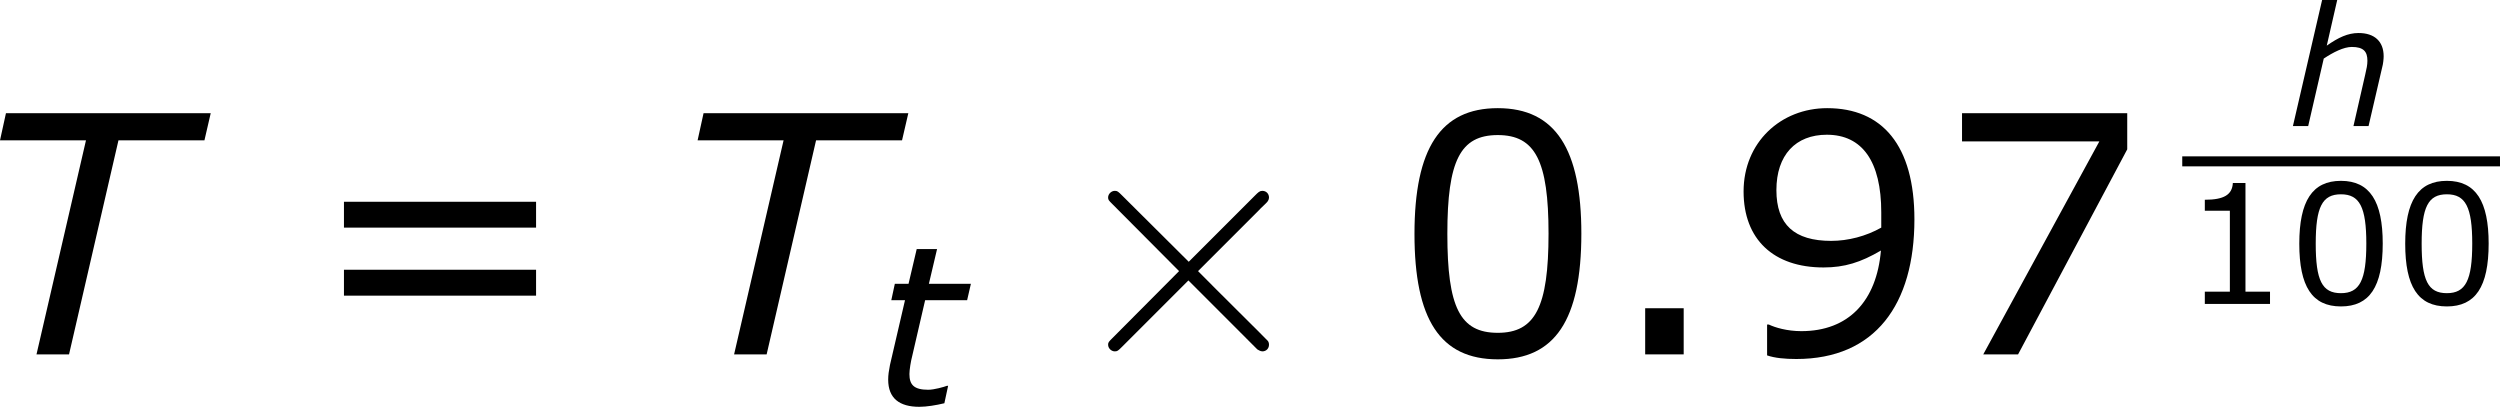 <?xml version='1.0' encoding='UTF-8'?>
<!-- Generated by CodeCogs with dvisvgm 3.2.2 -->
<svg version='1.1' xmlns='http://www.w3.org/2000/svg' xmlns:xlink='http://www.w3.org/1999/xlink' width='101.402pt' height='16.499pt' viewBox='-.796 -.286 101.402 16.499'>
<defs>
<path id='g6-2' d='M4.651-3.324L2.26-5.703C2.116-5.846 2.092-5.87 1.997-5.87C1.877-5.87 1.757-5.762 1.757-5.631C1.757-5.547 1.781-5.523 1.913-5.392L4.304-2.989L1.913-.586C1.781-.454 1.757-.43 1.757-.347C1.757-.215 1.877-.108 1.997-.108C2.092-.108 2.116-.132 2.26-.275L4.639-2.654L7.113-.179C7.137-.167 7.221-.108 7.293-.108C7.436-.108 7.532-.215 7.532-.347C7.532-.371 7.532-.418 7.496-.478C7.484-.502 5.583-2.379 4.985-2.989L7.173-5.177C7.233-5.248 7.412-5.404 7.472-5.475C7.484-5.499 7.532-5.547 7.532-5.631C7.532-5.762 7.436-5.87 7.293-5.87C7.197-5.87 7.149-5.822 7.018-5.691L4.651-3.324Z'/>
<use id='g3-116' xlink:href='#g1-116' transform='scale(1.333)'/>
<path id='g1-84' d='M4.181-3.841L4.294-4.329H.619L.512-3.841H2.055L1.167 0H1.751L2.638-3.841H4.181Z'/>
<path id='g1-104' d='M3.418-2.507C3.418-3.043 3.085-3.341 2.519-3.341C2.132-3.341 1.793-3.18 1.376-2.888L1.751-4.526H1.209L.161 0H.709L1.268-2.424C1.608-2.65 1.983-2.841 2.275-2.841C2.698-2.841 2.835-2.674 2.835-2.346C2.835-2.197 2.805-2.055 2.757-1.852L2.334 0H2.876L3.365-2.108C3.4-2.227 3.418-2.412 3.418-2.507Z'/>
<path id='g1-116' d='M2.602-3.246H1.471L1.691-4.181H1.143L.923-3.246H.554L.459-2.805H.828L.423-1.06C.393-.905 .375-.792 .375-.667C.375-.161 .679 .066 1.215 .066C1.405 .066 1.667 .024 1.888-.03L1.989-.5H1.959C1.882-.47 1.614-.393 1.453-.393C1.066-.393 .947-.53 .947-.816C.947-.929 .983-1.155 1.024-1.31L1.37-2.805H2.501L2.602-3.246Z'/>
<use id='g5-84' xlink:href='#g1-84' transform='scale(2)'/>
<use id='g10-46' xlink:href='#g8-46' transform='scale(2)'/>
<use id='g10-48' xlink:href='#g8-48' transform='scale(2)'/>
<use id='g10-55' xlink:href='#g8-55' transform='scale(2)'/>
<use id='g10-57' xlink:href='#g8-57' transform='scale(2)'/>
<use id='g10-61' xlink:href='#g8-61' transform='scale(2)'/>
<path id='g8-46' d='M1.429 0V-.828H.738V0H1.429Z'/>
<path id='g8-48' d='M3.394-2.168C3.394-3.674 2.936-4.419 1.894-4.419C.869-4.419 .399-3.698 .399-2.162C.399-.631 .858 .089 1.894 .089C2.918 .089 3.394-.613 3.394-2.168ZM2.805-2.168C2.805-.852 2.567-.387 1.894-.387C1.215-.387 .989-.846 .989-2.162S1.221-3.936 1.894-3.936S2.805-3.472 2.805-2.168Z'/>
<path id='g8-49' d='M3.15 0V-.441H2.269V-4.341H1.816C1.793-3.919 1.495-3.74 .81-3.74V-3.347H1.709V-.441H.81V0H3.15Z'/>
<path id='g8-55' d='M3.412-3.68V-4.329H.447V-3.823H2.912L.828 0H1.453L3.412-3.68Z'/>
<path id='g8-57' d='M3.394-2.424C3.394-3.752 2.817-4.419 1.828-4.419C.995-4.419 .328-3.805 .328-2.924C.328-2.066 .864-1.56 1.763-1.56C2.138-1.56 2.43-1.65 2.793-1.864C2.716-.959 2.215-.417 1.364-.417C1.108-.417 .893-.482 .78-.536H.75V.018C.887 .066 1.072 .083 1.274 .083C2.692 .083 3.394-.899 3.394-2.424ZM2.799-2.549V-2.275C2.525-2.12 2.203-2.037 1.9-2.037C1.239-2.037 .917-2.329 .917-2.948C.917-3.579 1.263-3.942 1.822-3.942C2.46-3.942 2.799-3.46 2.799-2.549Z'/>
<path id='g8-61' d='M4.163-2.275V-2.739H.715V-2.275H4.163ZM4.163-1.054V-1.519H.715V-1.054H4.163Z'/>
</defs>
<g id='page1' transform='matrix(1.13 0 0 1.13 -213.149 -76.537)'>
<use x='186.899' y='80.199' xlink:href='#g5-84'/>
<use x='198.839' y='80.199' xlink:href='#g10-61'/>
<use x='211.939' y='80.199' xlink:href='#g5-84'/>
<use x='219.304' y='81.993' xlink:href='#g3-116'/>
<use x='225.941' y='80.199' xlink:href='#g6-2'/>
<use x='237.897' y='80.199' xlink:href='#g10-48'/>
<use x='245.5' y='80.199' xlink:href='#g10-46'/>
<use x='249.852' y='80.199' xlink:href='#g10-57'/>
<use x='257.455' y='80.199' xlink:href='#g10-55'/>
<use x='270.065' y='72.005' xlink:href='#g1-104'/>
<rect x='266.254' y='73.091' height='.359' width='11.405'/>
<use x='266.254' y='78.389' xlink:href='#g8-49'/>
<use x='270.056' y='78.389' xlink:href='#g8-48'/>
<use x='273.858' y='78.389' xlink:href='#g8-48'/>
</g>
</svg>